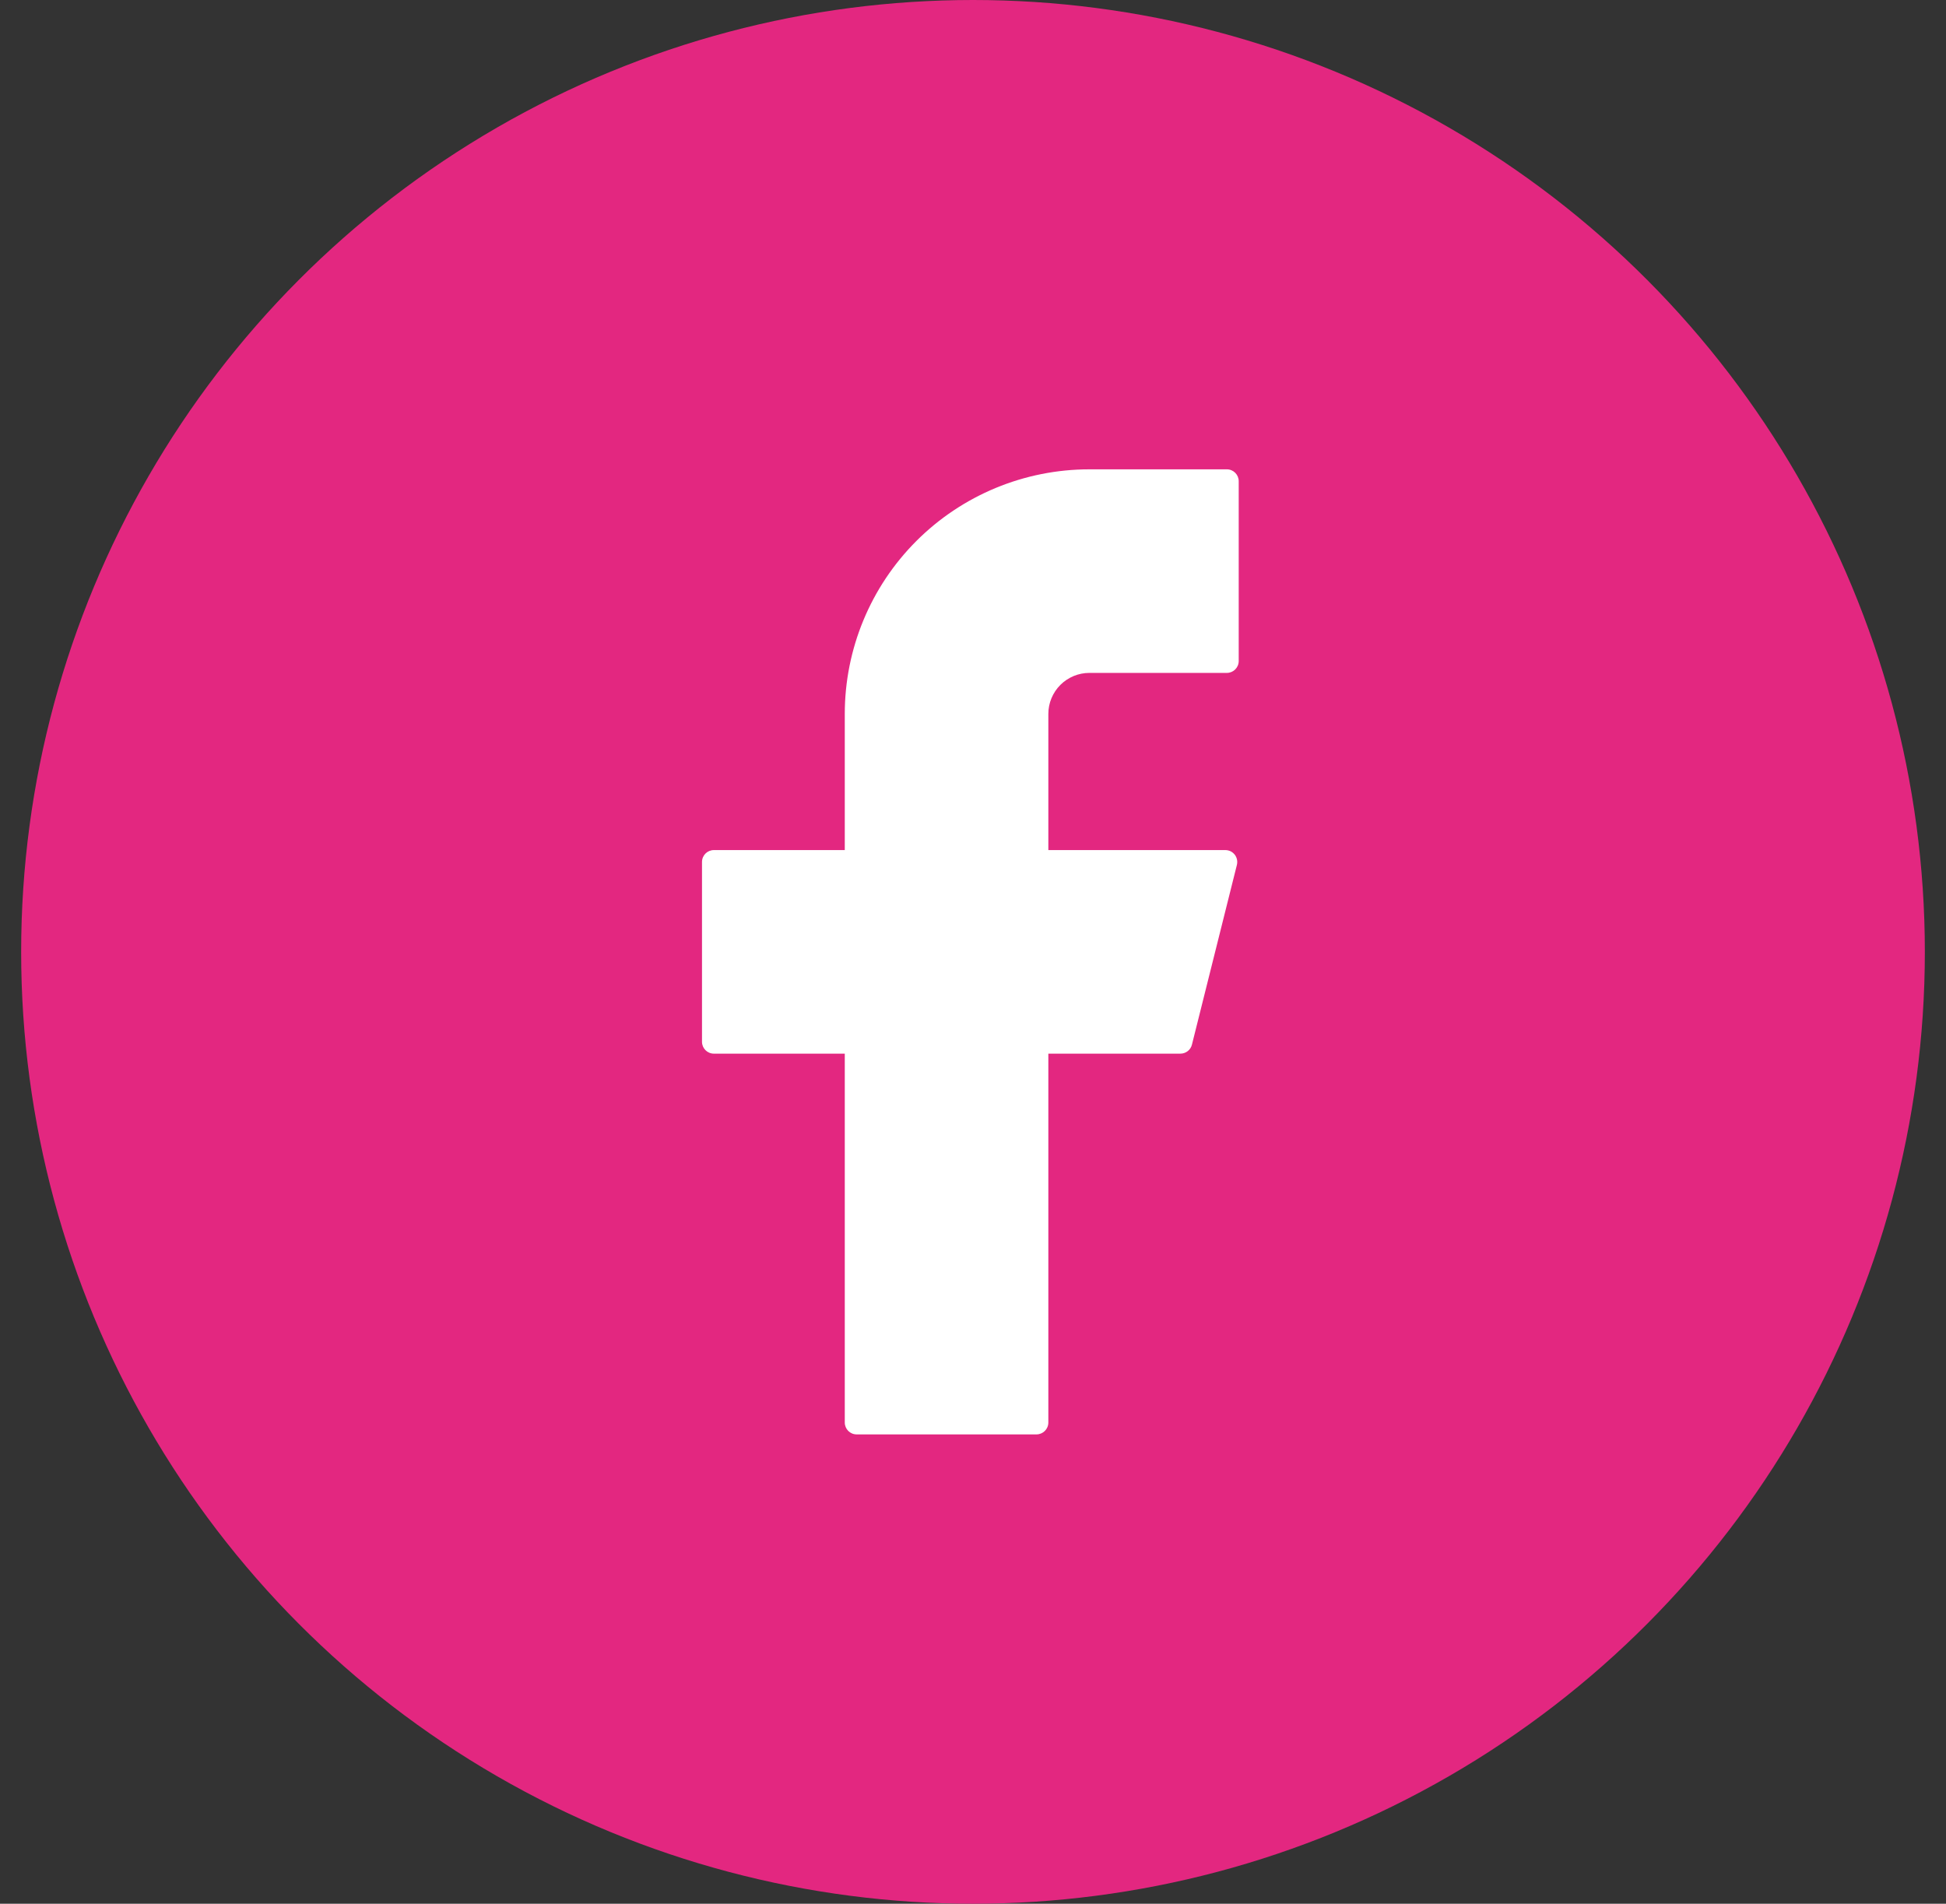 <svg width="46" height="45" viewBox="0 0 46 45" fill="none" xmlns="http://www.w3.org/2000/svg">
<rect x="0" y="0" width="46" height="45" fill="#333333" stroke="none"/>
<circle cx="23" cy="22.5" r="22.5" fill="#E32780"/>
<path d="M25.75 11.094C24.217 11.094 22.746 11.703 21.662 12.787C20.578 13.871 19.969 15.342 19.969 16.875V20.094H16.875C16.72 20.094 16.594 20.219 16.594 20.375V24.625C16.594 24.78 16.719 24.906 16.875 24.906H19.969V33.625C19.969 33.78 20.094 33.906 20.25 33.906H24.5C24.655 33.906 24.781 33.781 24.781 33.625V24.906H27.902C28.031 24.906 28.144 24.819 28.175 24.694L29.238 20.444C29.248 20.402 29.249 20.359 29.24 20.317C29.231 20.275 29.213 20.236 29.187 20.202C29.16 20.169 29.127 20.141 29.088 20.122C29.05 20.104 29.008 20.094 28.965 20.094H24.781V16.875C24.781 16.748 24.806 16.622 24.855 16.504C24.904 16.387 24.975 16.28 25.065 16.19C25.155 16.1 25.262 16.029 25.379 15.98C25.497 15.931 25.623 15.906 25.75 15.906H29C29.155 15.906 29.281 15.781 29.281 15.625V11.375C29.281 11.22 29.156 11.094 29 11.094H25.75Z" fill="white"/>
</svg>
